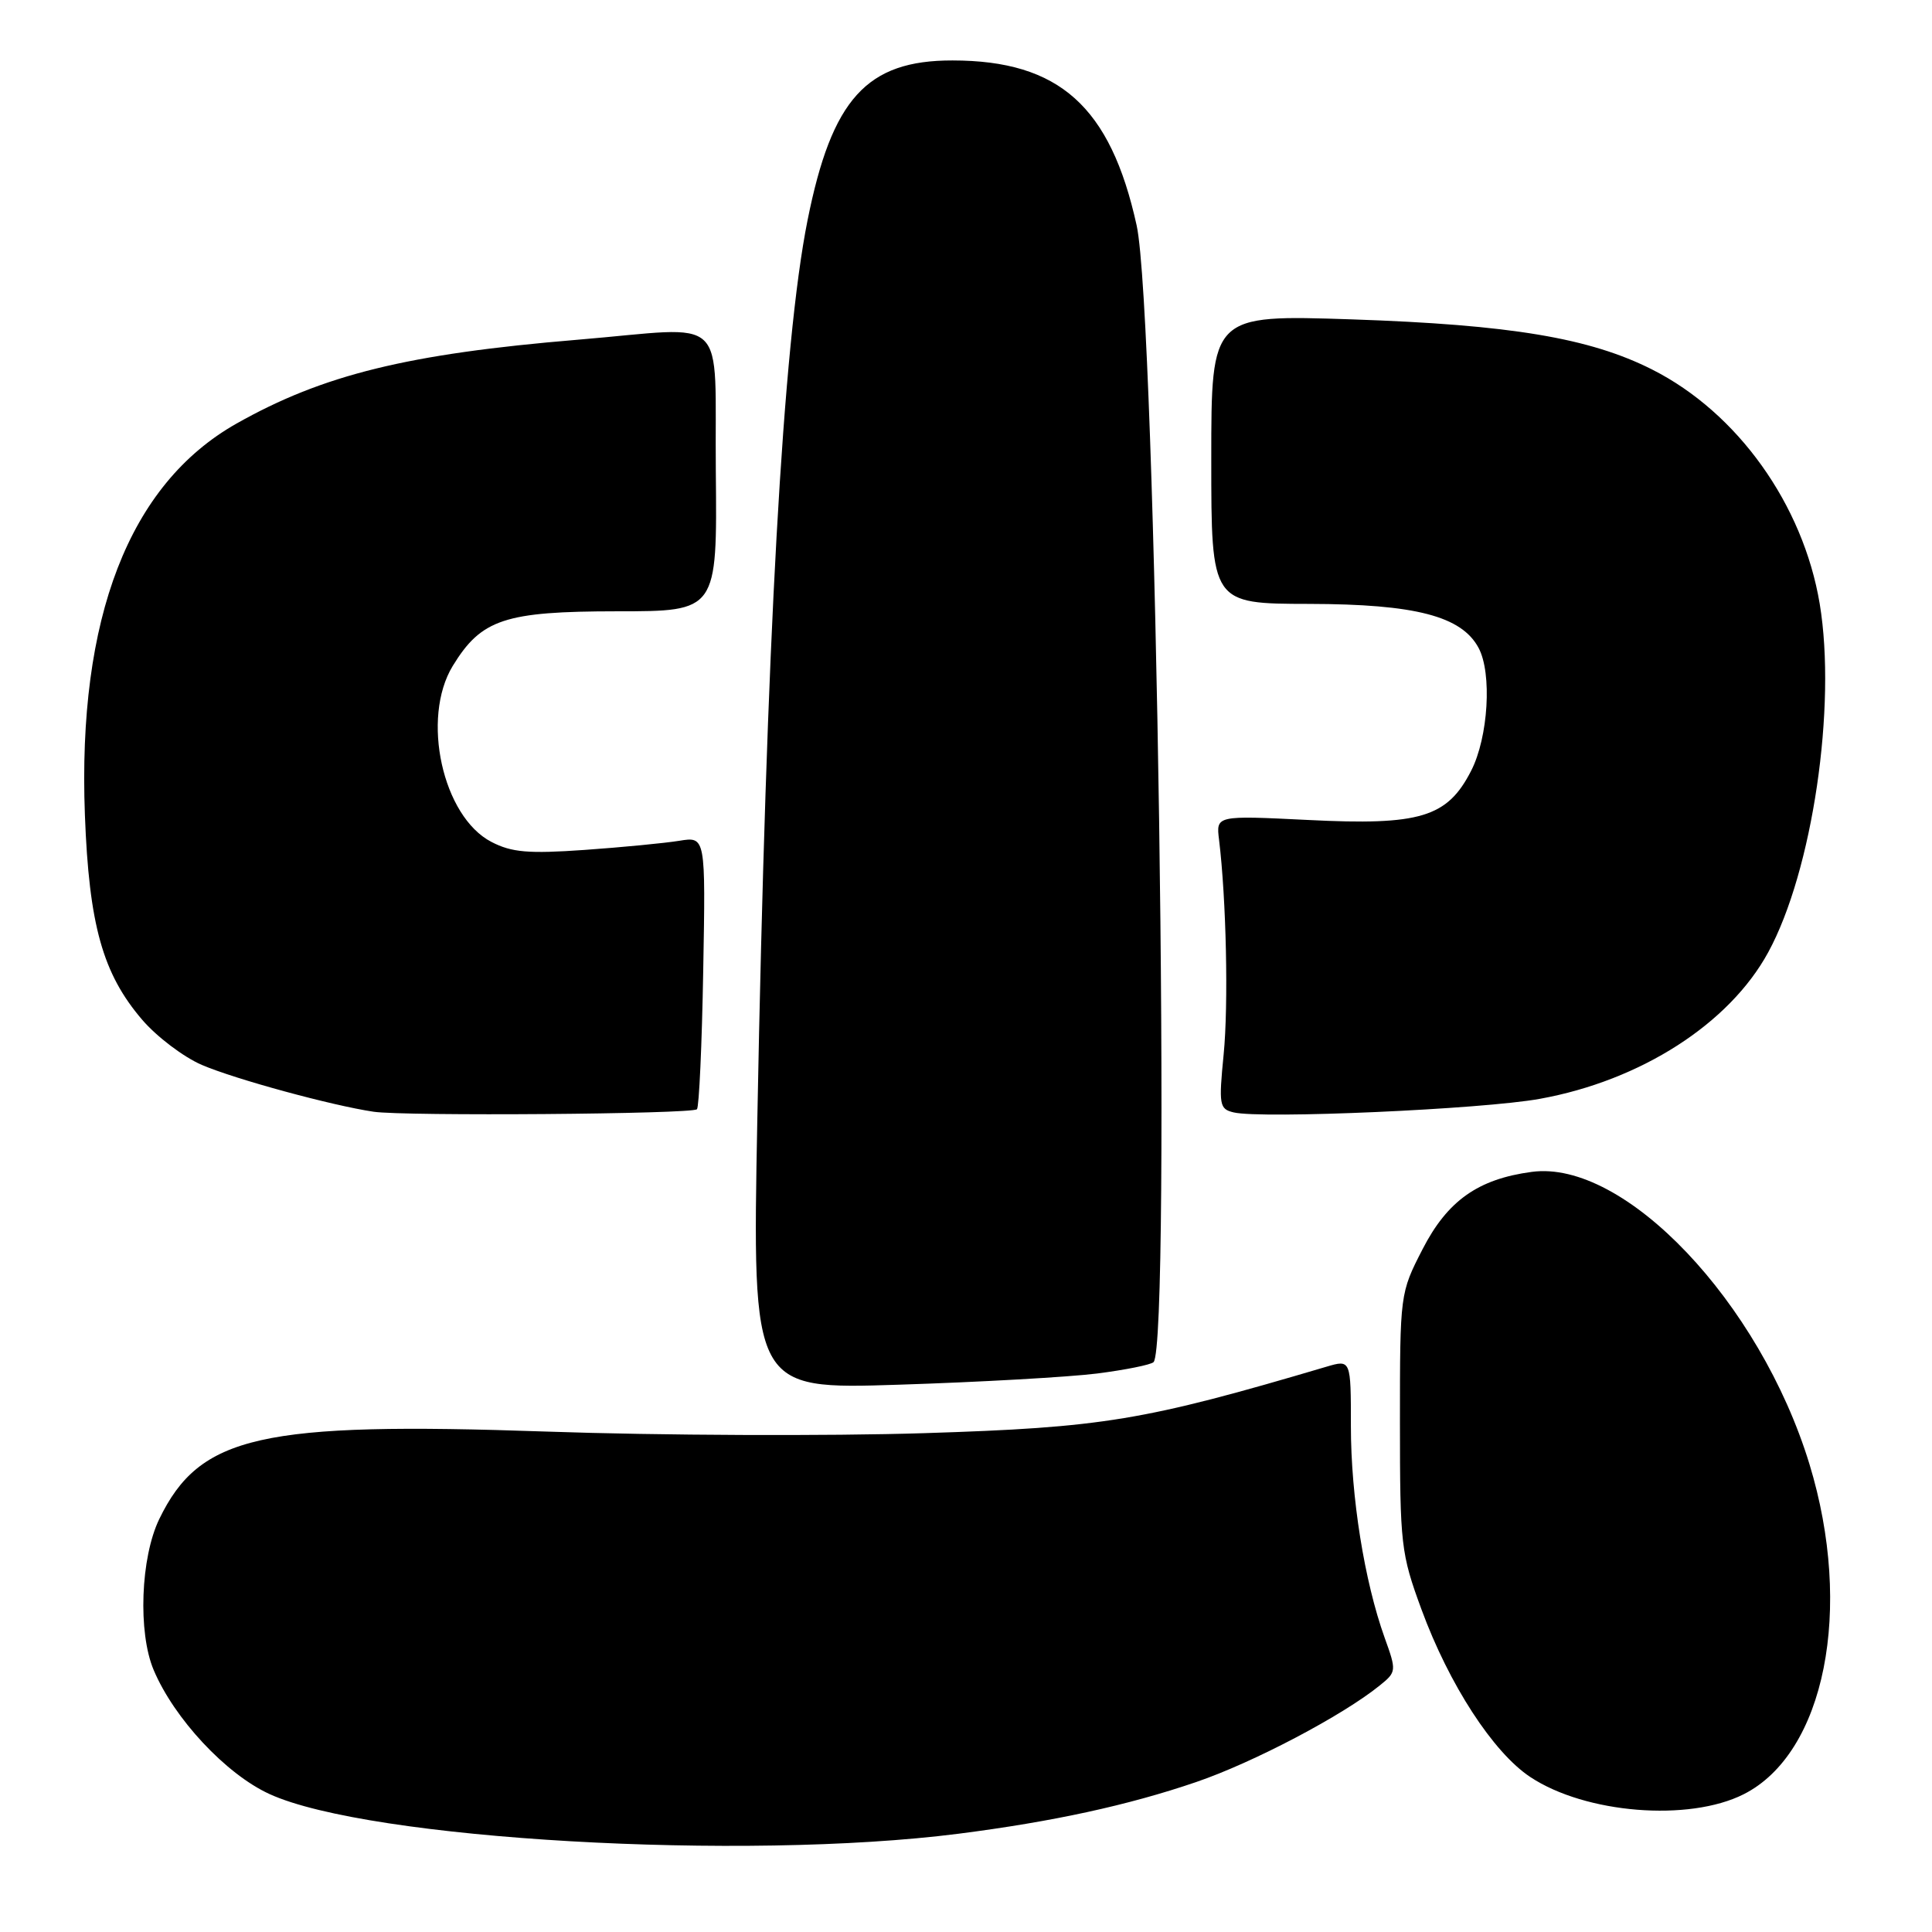 <?xml version="1.0" encoding="UTF-8" standalone="no"?>
<!DOCTYPE svg PUBLIC "-//W3C//DTD SVG 1.1//EN" "http://www.w3.org/Graphics/SVG/1.1/DTD/svg11.dtd" >
<svg xmlns="http://www.w3.org/2000/svg" xmlns:xlink="http://www.w3.org/1999/xlink" version="1.1" viewBox="0 0 256 256">
 <g >
 <path fill="currentColor"
d=" M 127.00 242.98 C 139.51 241.38 149.49 239.21 158.50 236.13 C 166.09 233.54 177.94 227.30 182.84 223.32 C 185.04 221.54 185.06 221.40 183.47 217.00 C 180.79 209.52 179.00 198.33 179.00 188.98 C 179.00 180.14 179.00 180.14 175.75 181.10 C 151.52 188.27 146.18 189.15 122.50 189.90 C 109.85 190.30 87.30 190.21 72.39 189.69 C 34.52 188.38 26.47 190.20 21.10 201.29 C 18.63 206.40 18.26 216.30 20.36 221.28 C 23.08 227.73 29.94 235.08 35.71 237.72 C 48.89 243.76 98.50 246.61 127.00 242.98 Z  M 231.04 237.75 C 241.81 232.32 245.62 213.20 239.76 194.00 C 233.19 172.52 215.24 153.63 202.97 155.28 C 195.85 156.23 191.80 159.10 188.50 165.52 C 185.51 171.34 185.50 171.43 185.50 188.43 C 185.50 204.72 185.63 205.85 188.35 213.25 C 192.02 223.23 197.86 232.22 202.78 235.47 C 210.09 240.31 223.78 241.41 231.04 237.75 Z  M 145.35 182.00 C 149.11 181.52 152.49 180.84 152.85 180.49 C 155.22 178.12 153.20 41.60 150.61 29.86 C 147.14 14.10 140.35 8.02 126.22 8.01 C 114.84 7.99 110.22 13.09 107.00 29.21 C 103.74 45.51 101.54 84.90 100.35 148.30 C 99.67 184.11 99.67 184.11 119.09 183.48 C 129.76 183.14 141.58 182.47 145.35 182.00 Z  M 92.35 146.98 C 92.63 146.70 93.01 138.45 93.18 128.65 C 93.50 110.84 93.50 110.84 90.00 111.41 C 88.08 111.72 82.42 112.27 77.44 112.62 C 70.01 113.14 67.80 112.95 65.12 111.56 C 58.64 108.21 55.77 95.17 59.99 88.24 C 63.78 82.04 66.88 81.01 81.77 81.00 C 95.03 81.00 95.03 81.00 94.85 62.50 C 94.65 41.11 96.96 43.32 76.50 45.02 C 54.04 46.89 42.80 49.65 31.33 56.13 C 17.11 64.17 10.26 81.86 11.25 108.00 C 11.80 122.56 13.61 129.01 18.82 135.10 C 20.76 137.37 24.33 140.07 26.75 141.11 C 31.19 143.01 43.93 146.48 49.50 147.31 C 53.59 147.92 91.71 147.63 92.35 146.98 Z  M 204.04 145.60 C 217.41 143.18 229.15 135.65 234.30 126.18 C 240.16 115.43 243.38 93.58 241.12 80.00 C 238.92 66.84 230.23 54.68 218.93 48.97 C 210.65 44.78 200.14 43.03 179.17 42.32 C 160.50 41.70 160.50 41.70 160.50 60.85 C 160.50 80.00 160.50 80.00 173.50 80.02 C 187.54 80.05 193.67 81.64 195.92 85.85 C 197.72 89.21 197.21 97.68 194.94 102.12 C 191.78 108.31 188.19 109.40 173.32 108.65 C 161.13 108.05 161.13 108.05 161.53 111.27 C 162.49 119.16 162.79 133.10 162.14 139.71 C 161.48 146.43 161.57 146.95 163.47 147.40 C 167.20 148.28 196.40 146.99 204.04 145.60 Z "/>
</g>
</svg>